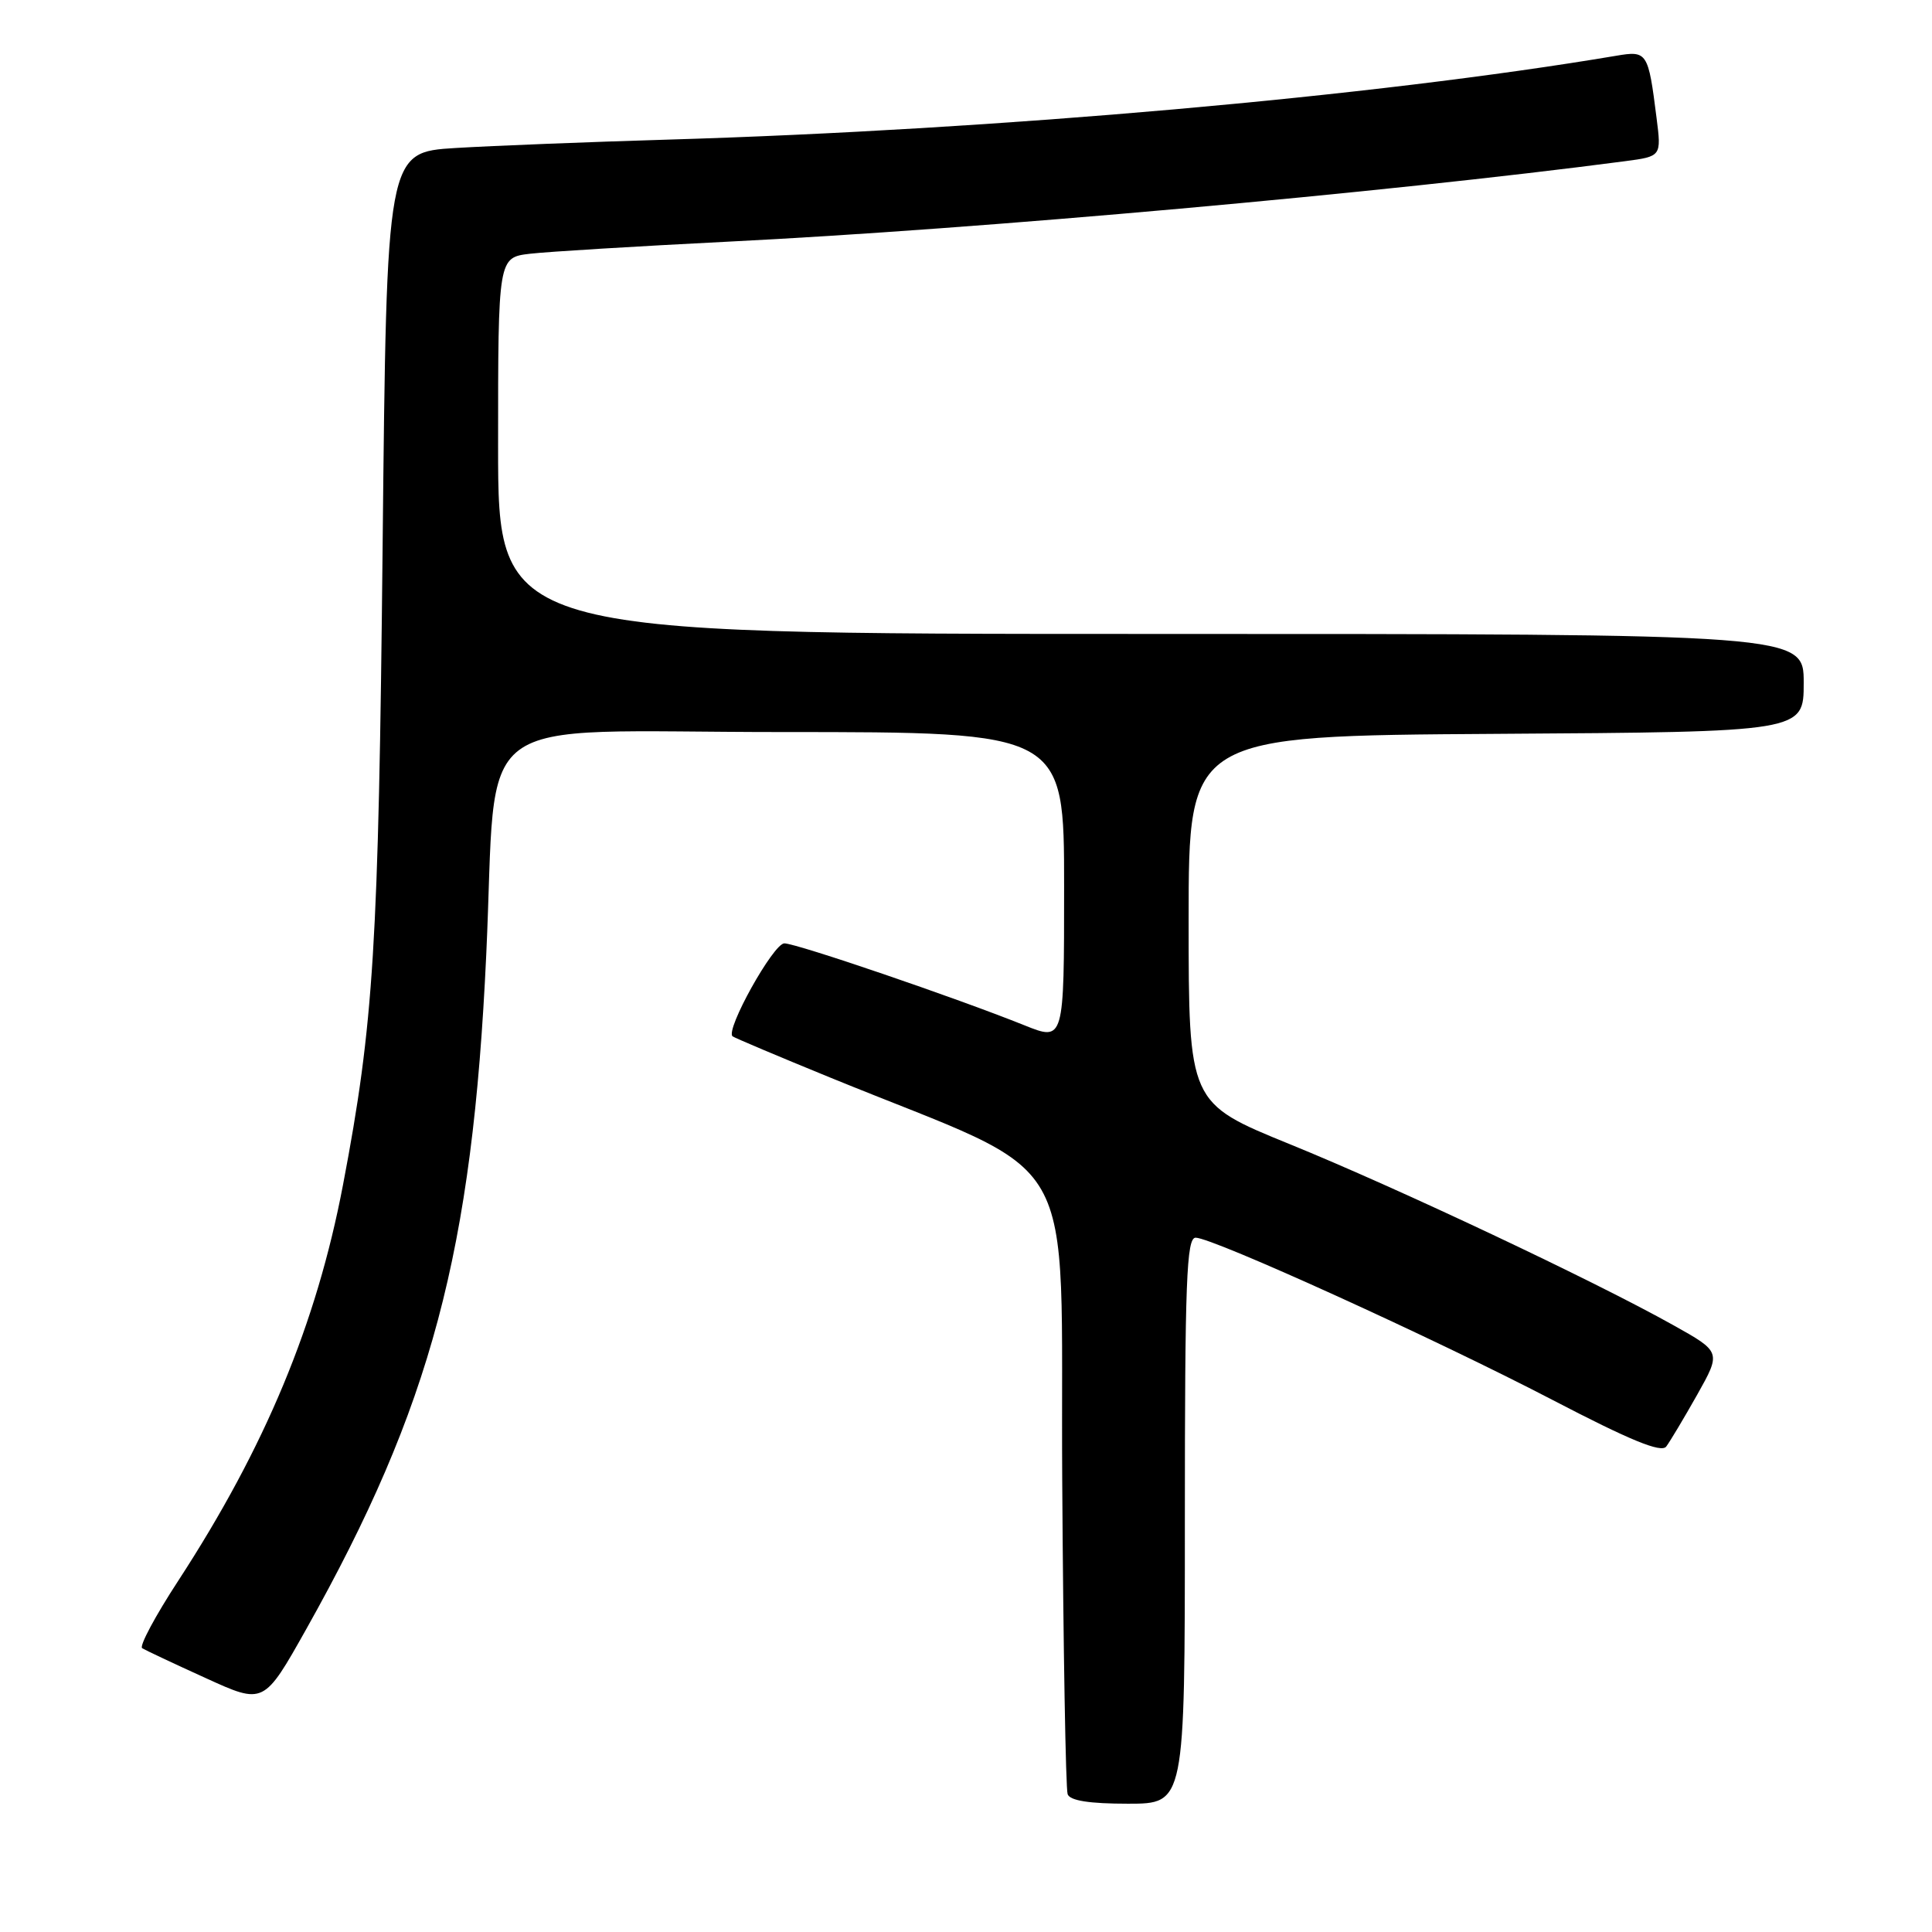 <?xml version="1.0" encoding="UTF-8" standalone="no"?>
<!DOCTYPE svg PUBLIC "-//W3C//DTD SVG 1.1//EN" "http://www.w3.org/Graphics/SVG/1.1/DTD/svg11.dtd" >
<svg xmlns="http://www.w3.org/2000/svg" xmlns:xlink="http://www.w3.org/1999/xlink" version="1.1" viewBox="0 0 256 256">
 <g >
 <path fill="currentColor"
d=" M 157.00 201.50 C 157.00 169.70 157.22 164.00 158.43 164.00 C 160.69 164.00 190.14 177.39 205.68 185.48 C 216.01 190.86 220.11 192.54 220.78 191.68 C 221.27 191.03 223.12 187.94 224.88 184.82 C 228.07 179.14 228.07 179.14 221.72 175.59 C 211.20 169.70 185.11 157.39 170.88 151.60 C 157.50 146.15 157.50 146.15 157.50 121.83 C 157.50 97.50 157.50 97.50 198.25 97.24 C 239.00 96.98 239.00 96.98 239.00 90.49 C 239.00 84.00 239.00 84.00 152.50 84.00 C 66.00 84.00 66.00 84.00 66.00 59.06 C 66.00 34.12 66.00 34.12 70.25 33.62 C 72.59 33.35 84.40 32.63 96.50 32.02 C 129.86 30.36 183.26 25.57 215.32 21.36 C 220.15 20.72 220.15 20.72 219.50 15.61 C 218.40 6.89 218.27 6.69 214.15 7.39 C 182.07 12.79 132.21 17.20 88.50 18.50 C 78.05 18.81 65.39 19.31 60.37 19.61 C 51.23 20.17 51.23 20.17 50.70 72.33 C 50.16 125.46 49.53 135.56 45.45 157.00 C 41.94 175.43 35.13 191.78 23.63 209.44 C 20.58 214.11 18.42 218.14 18.84 218.40 C 19.25 218.65 23.04 220.44 27.27 222.36 C 34.96 225.87 34.96 225.87 40.59 215.85 C 57.14 186.36 62.60 165.90 64.43 126.50 C 65.97 93.56 61.40 97.00 103.59 97.00 C 141.00 97.00 141.00 97.00 141.00 117.49 C 141.00 137.97 141.00 137.97 135.75 135.86 C 126.61 132.19 105.56 125.01 103.93 125.00 C 102.48 125.00 96.07 136.51 97.07 137.32 C 97.31 137.51 103.12 139.97 110.00 142.78 C 143.88 156.64 140.47 150.72 140.75 196.12 C 140.89 218.33 141.21 237.06 141.47 237.75 C 141.79 238.60 144.36 239.00 149.47 239.00 C 157.00 239.00 157.00 239.00 157.00 201.50 Z "/>
</g>
</svg>